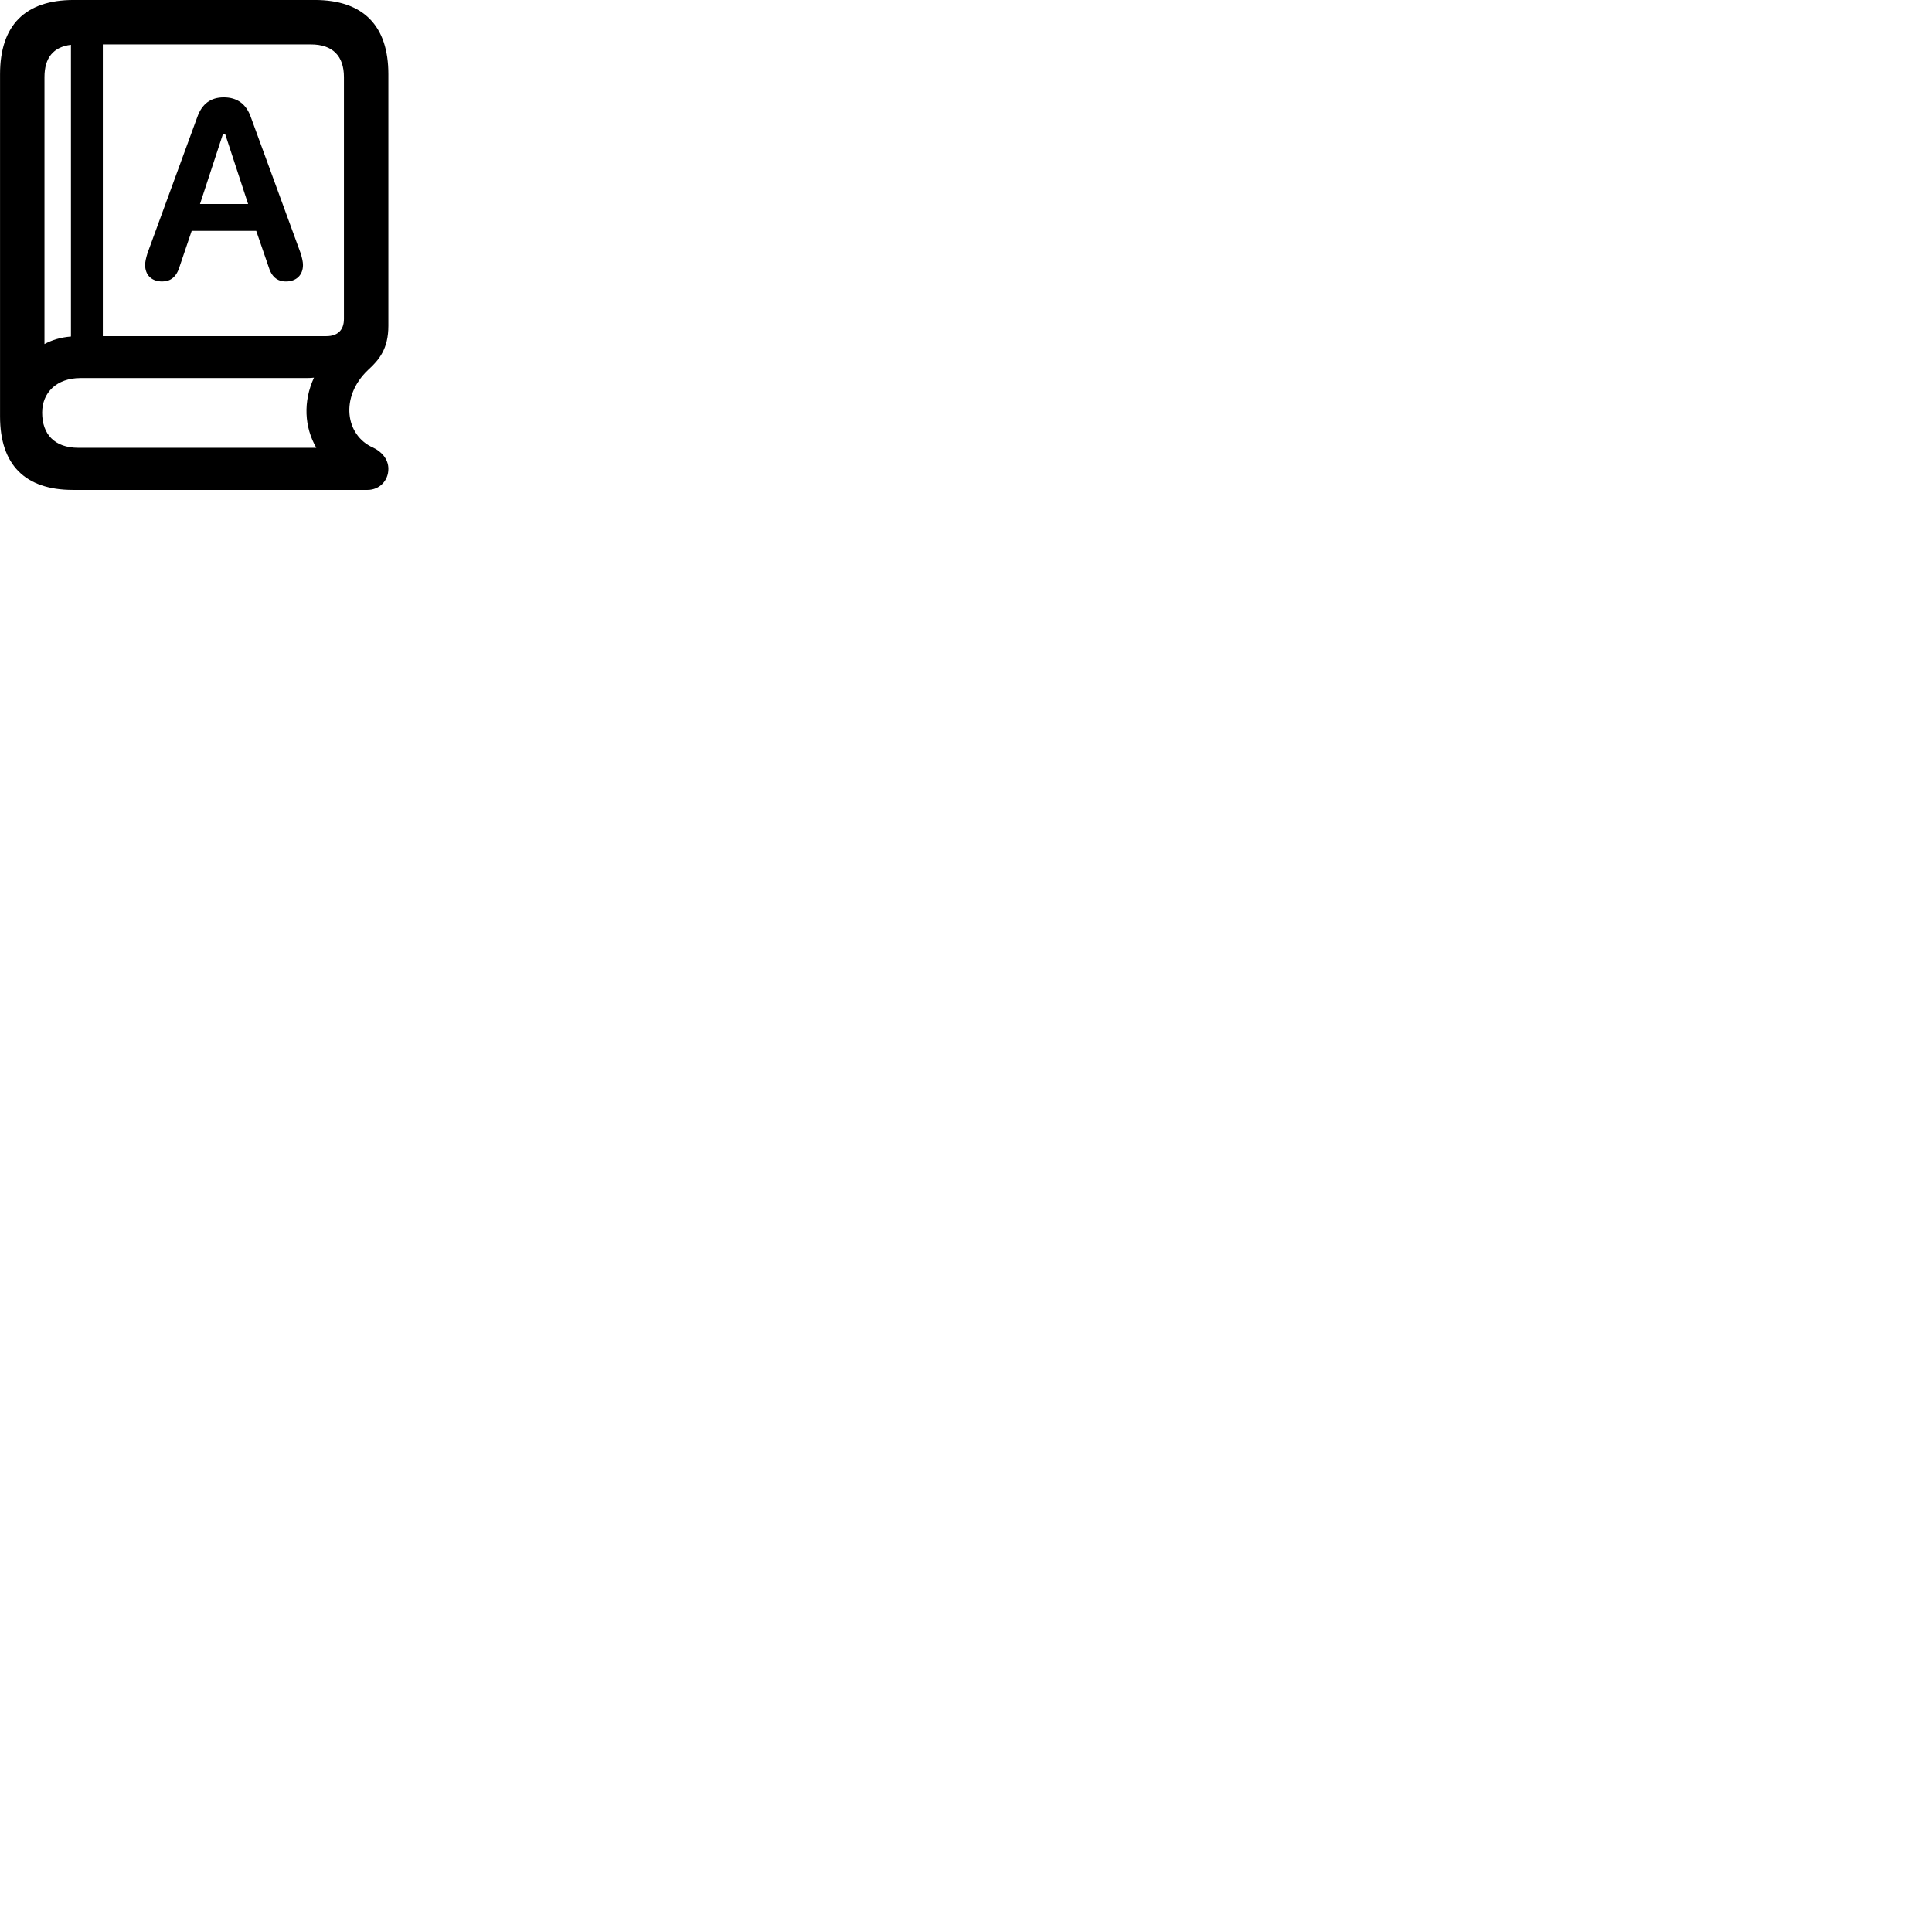 
        <svg xmlns="http://www.w3.org/2000/svg" viewBox="0 0 100 100">
            <path d="M3.772 25.359H19.022C19.632 25.359 20.102 24.889 20.102 24.269C20.102 23.759 19.742 23.369 19.312 23.169C17.872 22.539 17.582 20.539 19.052 19.149C19.632 18.619 20.102 18.049 20.102 16.859V3.839C20.102 1.329 18.802 -0.001 16.292 -0.001H3.812C1.302 -0.001 0.002 1.309 0.002 3.839V21.559C0.002 24.059 1.302 25.359 3.772 25.359ZM16.092 2.299C17.222 2.299 17.802 2.899 17.802 3.989V16.509C17.802 17.089 17.472 17.399 16.892 17.399H5.322V2.299ZM2.302 17.809V3.989C2.302 2.999 2.752 2.429 3.672 2.319V17.419C3.142 17.459 2.692 17.599 2.302 17.809ZM8.392 14.569C8.832 14.569 9.142 14.329 9.302 13.779L9.922 11.949H13.262L13.892 13.779C14.052 14.329 14.352 14.569 14.802 14.569C15.342 14.569 15.682 14.229 15.682 13.719C15.682 13.559 15.642 13.369 15.562 13.109L12.982 6.059C12.742 5.379 12.272 5.039 11.582 5.039C10.902 5.039 10.452 5.379 10.212 6.059L7.632 13.109C7.552 13.369 7.512 13.559 7.512 13.719C7.512 14.239 7.852 14.569 8.392 14.569ZM10.352 10.559L11.542 6.929H11.652L12.842 10.559ZM4.062 23.179C2.822 23.179 2.182 22.479 2.182 21.359C2.182 20.319 2.932 19.569 4.162 19.569H15.892C16.022 19.569 16.142 19.559 16.252 19.549C15.682 20.779 15.752 22.109 16.372 23.179Z" />
        </svg>
    